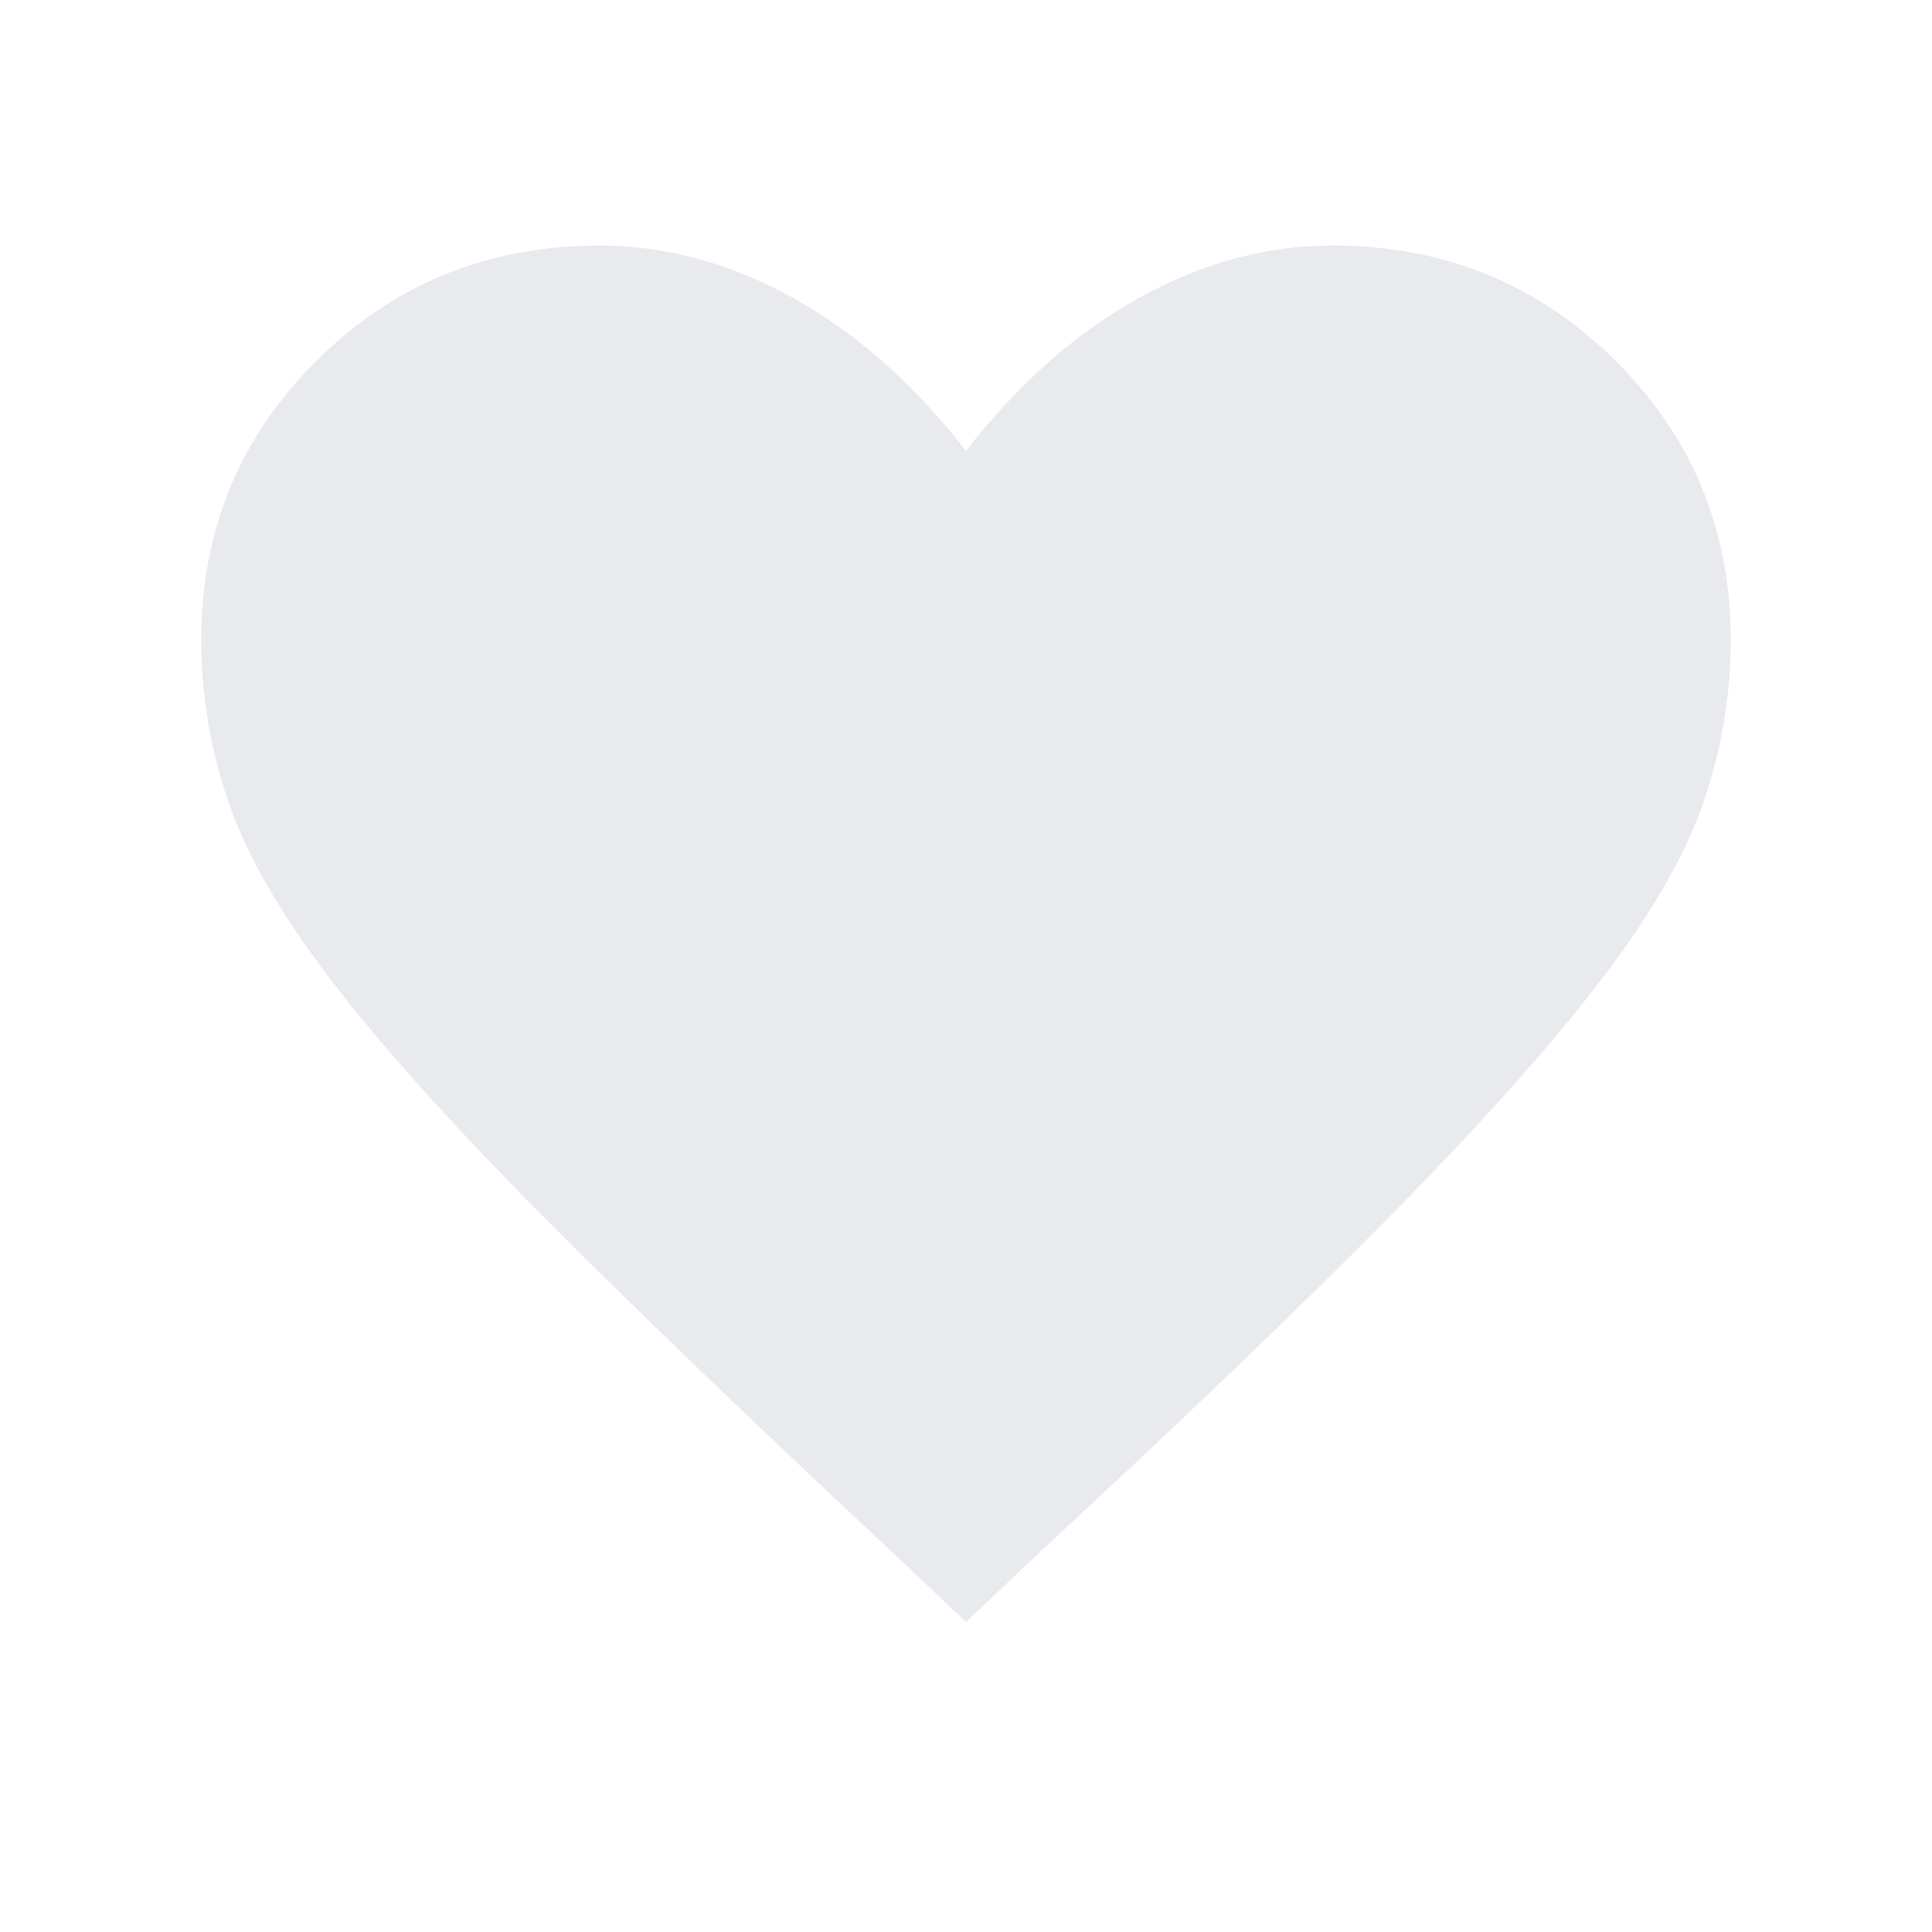 <svg xmlns="http://www.w3.org/2000/svg" height="24px" viewBox="0 -960 960 960" width="24px" fill="#e8eaed"><path d="m480-154-38-36q-106-99-173-166.5T164.5-473q-37.5-49-51-88.5T100-642q0-82 57.5-139T298-838q49 0 96 26t86 76q39-50 86-76t96-26q83 0 140.5 57T860-642q0 41-13.5 80.5t-51 88.5q-37.5 49-104 116.5T518-190l-38 36Z"/></svg>